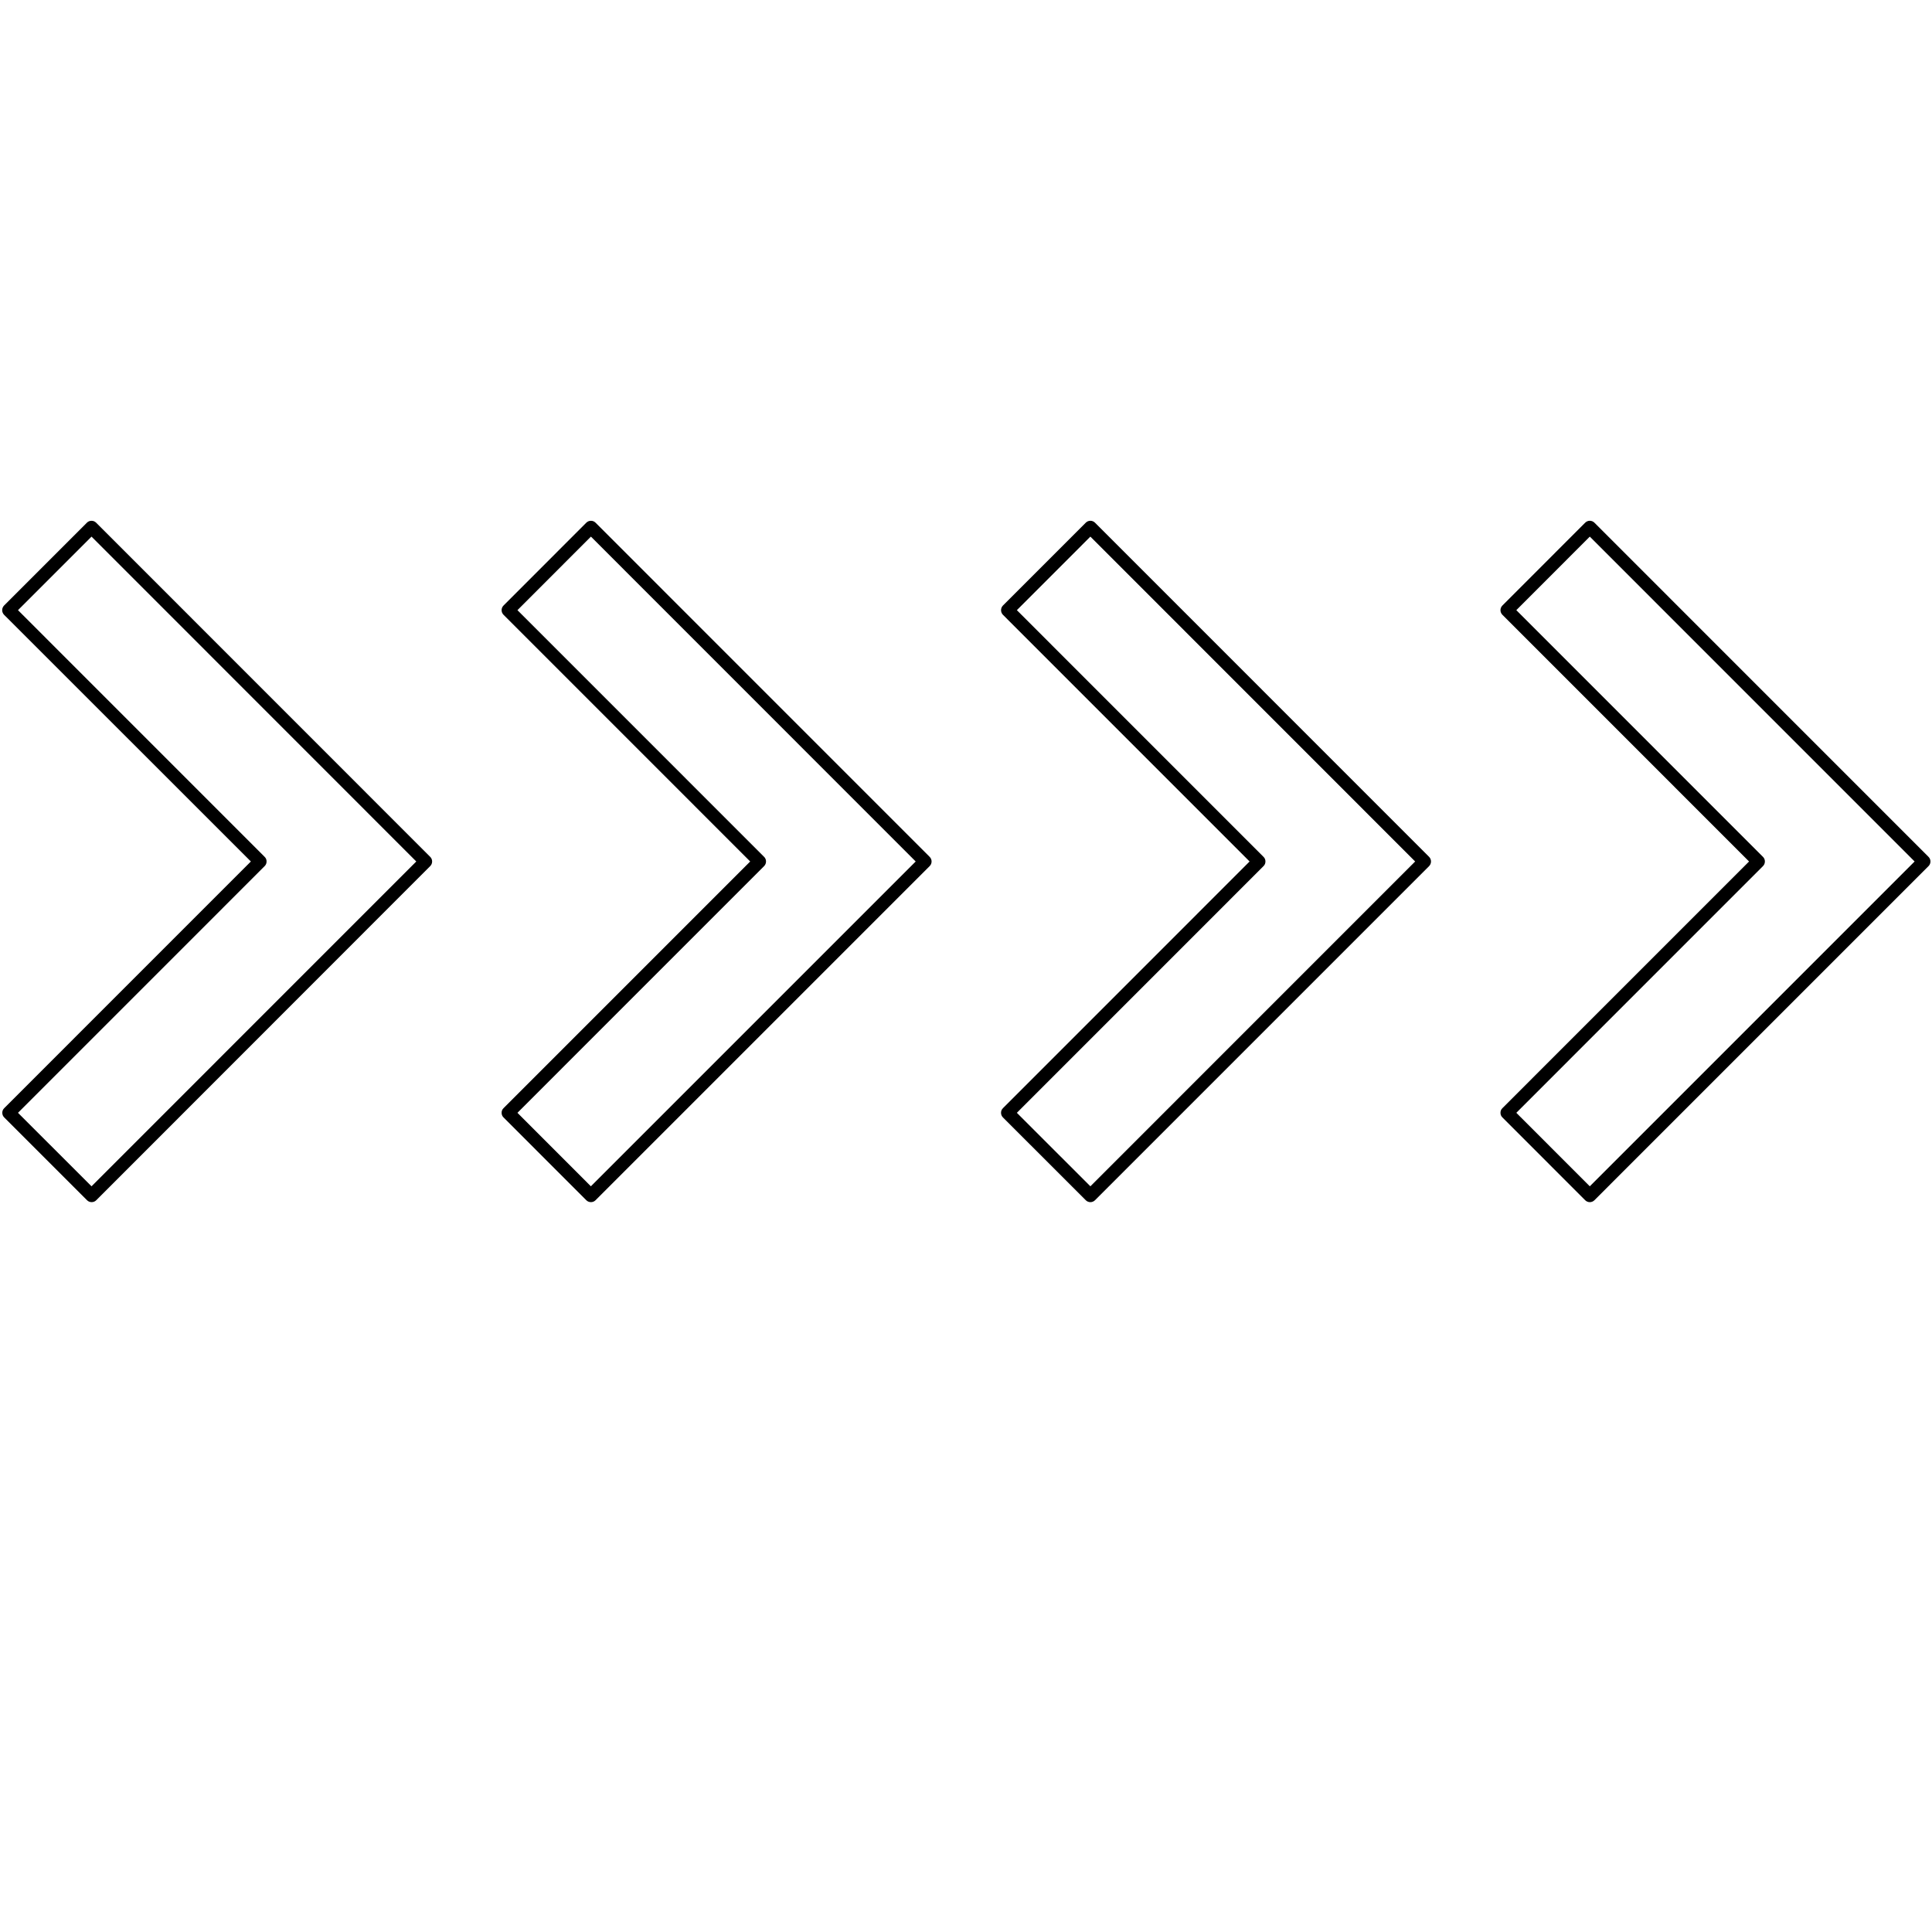 <svg xmlns="http://www.w3.org/2000/svg" xmlns:xlink="http://www.w3.org/1999/xlink" width="1080" zoomAndPan="magnify" viewBox="0 0 810 810" height="1080" preserveAspectRatio="xMidYMid meet" version="1.0"><defs><clipPath id="id1"><path d="M 629 218.344 L 809.996 218.344 L 809.996 504.094 L 629 504.094 Z M 629 218.344 " clip-rule="nonzero"/></clipPath><clipPath id="id2"><path d="M 419 218.344 L 600 218.344 L 600 504.094 L 419 504.094 Z M 419 218.344 " clip-rule="nonzero"/></clipPath><clipPath id="id3"><path d="M 210 218.344 L 391 218.344 L 391 504 L 210 504 Z M 210 218.344 " clip-rule="nonzero"/></clipPath><clipPath id="id4"><path d="M 0 218.344 L 182 218.344 L 182 504 L 0 504 Z M 0 218.344 " clip-rule="nonzero"/></clipPath></defs><g clip-path="url(#id1)"><path fill="#000000" d="M 629.891 253.867 C 629.633 254.125 629.434 254.422 629.293 254.758 C 629.148 255.098 629.078 255.449 629.078 255.812 C 629.078 256.18 629.148 256.527 629.293 256.867 C 629.434 257.203 629.633 257.5 629.891 257.758 L 733.301 361.18 L 629.891 464.605 C 629.344 465.137 629.074 465.785 629.086 466.547 C 629.082 467.309 629.352 467.957 629.891 468.492 L 664.586 503.195 C 664.844 503.453 665.141 503.652 665.477 503.793 C 665.816 503.938 666.164 504.008 666.531 504.008 C 666.895 504.008 667.246 503.938 667.586 503.793 C 667.922 503.652 668.219 503.453 668.477 503.195 L 808.539 363.125 C 808.797 362.867 809 362.57 809.141 362.234 C 809.281 361.898 809.352 361.547 809.352 361.18 C 809.352 360.816 809.281 360.465 809.141 360.129 C 809 359.789 808.797 359.492 808.539 359.238 L 668.477 219.148 C 668.219 218.891 667.922 218.688 667.586 218.547 C 667.246 218.406 666.895 218.336 666.531 218.336 C 666.164 218.336 665.816 218.406 665.477 218.547 C 665.141 218.688 664.844 218.891 664.586 219.148 Z M 802.707 361.18 L 666.531 497.363 L 635.723 466.551 L 739.129 363.125 C 739.66 362.586 739.93 361.938 739.938 361.18 C 739.938 360.422 739.668 359.773 739.129 359.238 L 635.723 255.812 L 666.531 224.98 Z M 802.707 361.18 " fill-opacity="1" fill-rule="nonzero"/></g><g clip-path="url(#id2)"><path fill="#000000" d="M 599.156 363.125 C 599.414 362.867 599.609 362.566 599.746 362.23 C 599.887 361.895 599.953 361.543 599.953 361.18 C 599.953 360.816 599.887 360.469 599.746 360.129 C 599.609 359.793 599.414 359.496 599.156 359.238 L 459.094 219.148 C 458.836 218.891 458.539 218.688 458.203 218.547 C 457.867 218.406 457.516 218.336 457.148 218.336 C 456.785 218.336 456.434 218.406 456.098 218.547 C 455.758 218.688 455.461 218.891 455.207 219.148 L 420.492 253.867 C 420.238 254.129 420.039 254.426 419.902 254.762 C 419.766 255.098 419.695 255.449 419.695 255.812 C 419.695 256.176 419.766 256.527 419.902 256.863 C 420.039 257.199 420.238 257.496 420.492 257.758 L 523.898 361.18 L 420.492 464.605 C 419.953 465.141 419.684 465.789 419.688 466.551 C 419.691 467.305 419.961 467.953 420.492 468.492 L 455.207 503.195 C 455.461 503.453 455.758 503.652 456.098 503.793 C 456.434 503.938 456.785 504.008 457.148 504.008 C 457.516 504.008 457.867 503.938 458.203 503.793 C 458.539 503.652 458.836 503.453 459.094 503.195 Z M 426.324 466.551 L 529.73 363.125 C 530.273 362.59 530.543 361.941 530.539 361.18 C 530.547 360.418 530.277 359.77 529.73 359.238 L 426.324 255.812 L 457.148 224.98 L 593.309 361.18 L 457.148 497.363 Z M 426.324 466.551 " fill-opacity="1" fill-rule="nonzero"/></g><g clip-path="url(#id3)"><path fill="#000000" d="M 389.758 363.125 C 390.02 362.867 390.219 362.57 390.359 362.234 C 390.5 361.898 390.57 361.547 390.57 361.18 C 390.57 360.816 390.5 360.465 390.359 360.129 C 390.219 359.789 390.02 359.492 389.758 359.238 L 249.695 219.148 C 249.156 218.613 248.508 218.344 247.75 218.344 C 246.992 218.348 246.344 218.617 245.805 219.148 L 211.113 253.867 C 210.852 254.125 210.652 254.422 210.512 254.758 C 210.371 255.098 210.301 255.449 210.301 255.812 C 210.301 256.18 210.371 256.527 210.512 256.867 C 210.652 257.203 210.852 257.5 211.113 257.758 L 314.52 361.18 L 211.109 464.605 C 210.562 465.137 210.293 465.785 210.305 466.551 C 210.301 467.309 210.57 467.957 211.109 468.492 L 245.805 503.195 C 246.344 503.727 246.992 503.996 247.75 504 C 248.508 504 249.156 503.73 249.695 503.195 Z M 216.941 466.551 L 320.352 363.125 C 320.879 362.586 321.148 361.938 321.156 361.18 C 321.156 360.422 320.891 359.773 320.352 359.238 L 216.941 255.812 L 247.75 224.98 L 383.91 361.18 L 247.73 497.363 Z M 216.941 466.551 " fill-opacity="1" fill-rule="nonzero"/></g><g clip-path="url(#id4)"><path fill="#000000" d="M 180.359 363.125 C 180.617 362.867 180.82 362.57 180.961 362.234 C 181.102 361.898 181.172 361.547 181.172 361.18 C 181.172 360.816 181.102 360.465 180.961 360.129 C 180.82 359.789 180.617 359.492 180.359 359.238 L 40.312 219.148 C 39.773 218.617 39.125 218.348 38.371 218.344 C 37.609 218.344 36.961 218.613 36.426 219.148 L 1.711 253.867 C 1.457 254.129 1.262 254.426 1.121 254.762 C 0.984 255.098 0.914 255.449 0.914 255.812 C 0.914 256.176 0.984 256.527 1.121 256.863 C 1.262 257.199 1.457 257.496 1.711 257.758 L 105.176 361.18 L 1.766 464.605 C 1.227 465.141 0.957 465.789 0.961 466.547 C 0.969 467.305 1.234 467.953 1.766 468.492 L 36.48 503.195 C 37.016 503.73 37.664 504 38.426 504 C 39.184 503.996 39.828 503.727 40.367 503.195 Z M 7.543 466.551 L 110.949 363.125 C 111.492 362.59 111.762 361.941 111.758 361.18 C 111.766 360.418 111.5 359.77 110.949 359.238 L 7.543 255.812 L 38.371 224.98 L 174.527 361.18 L 38.371 497.363 Z M 7.543 466.551 " fill-opacity="1" fill-rule="nonzero"/></g></svg>